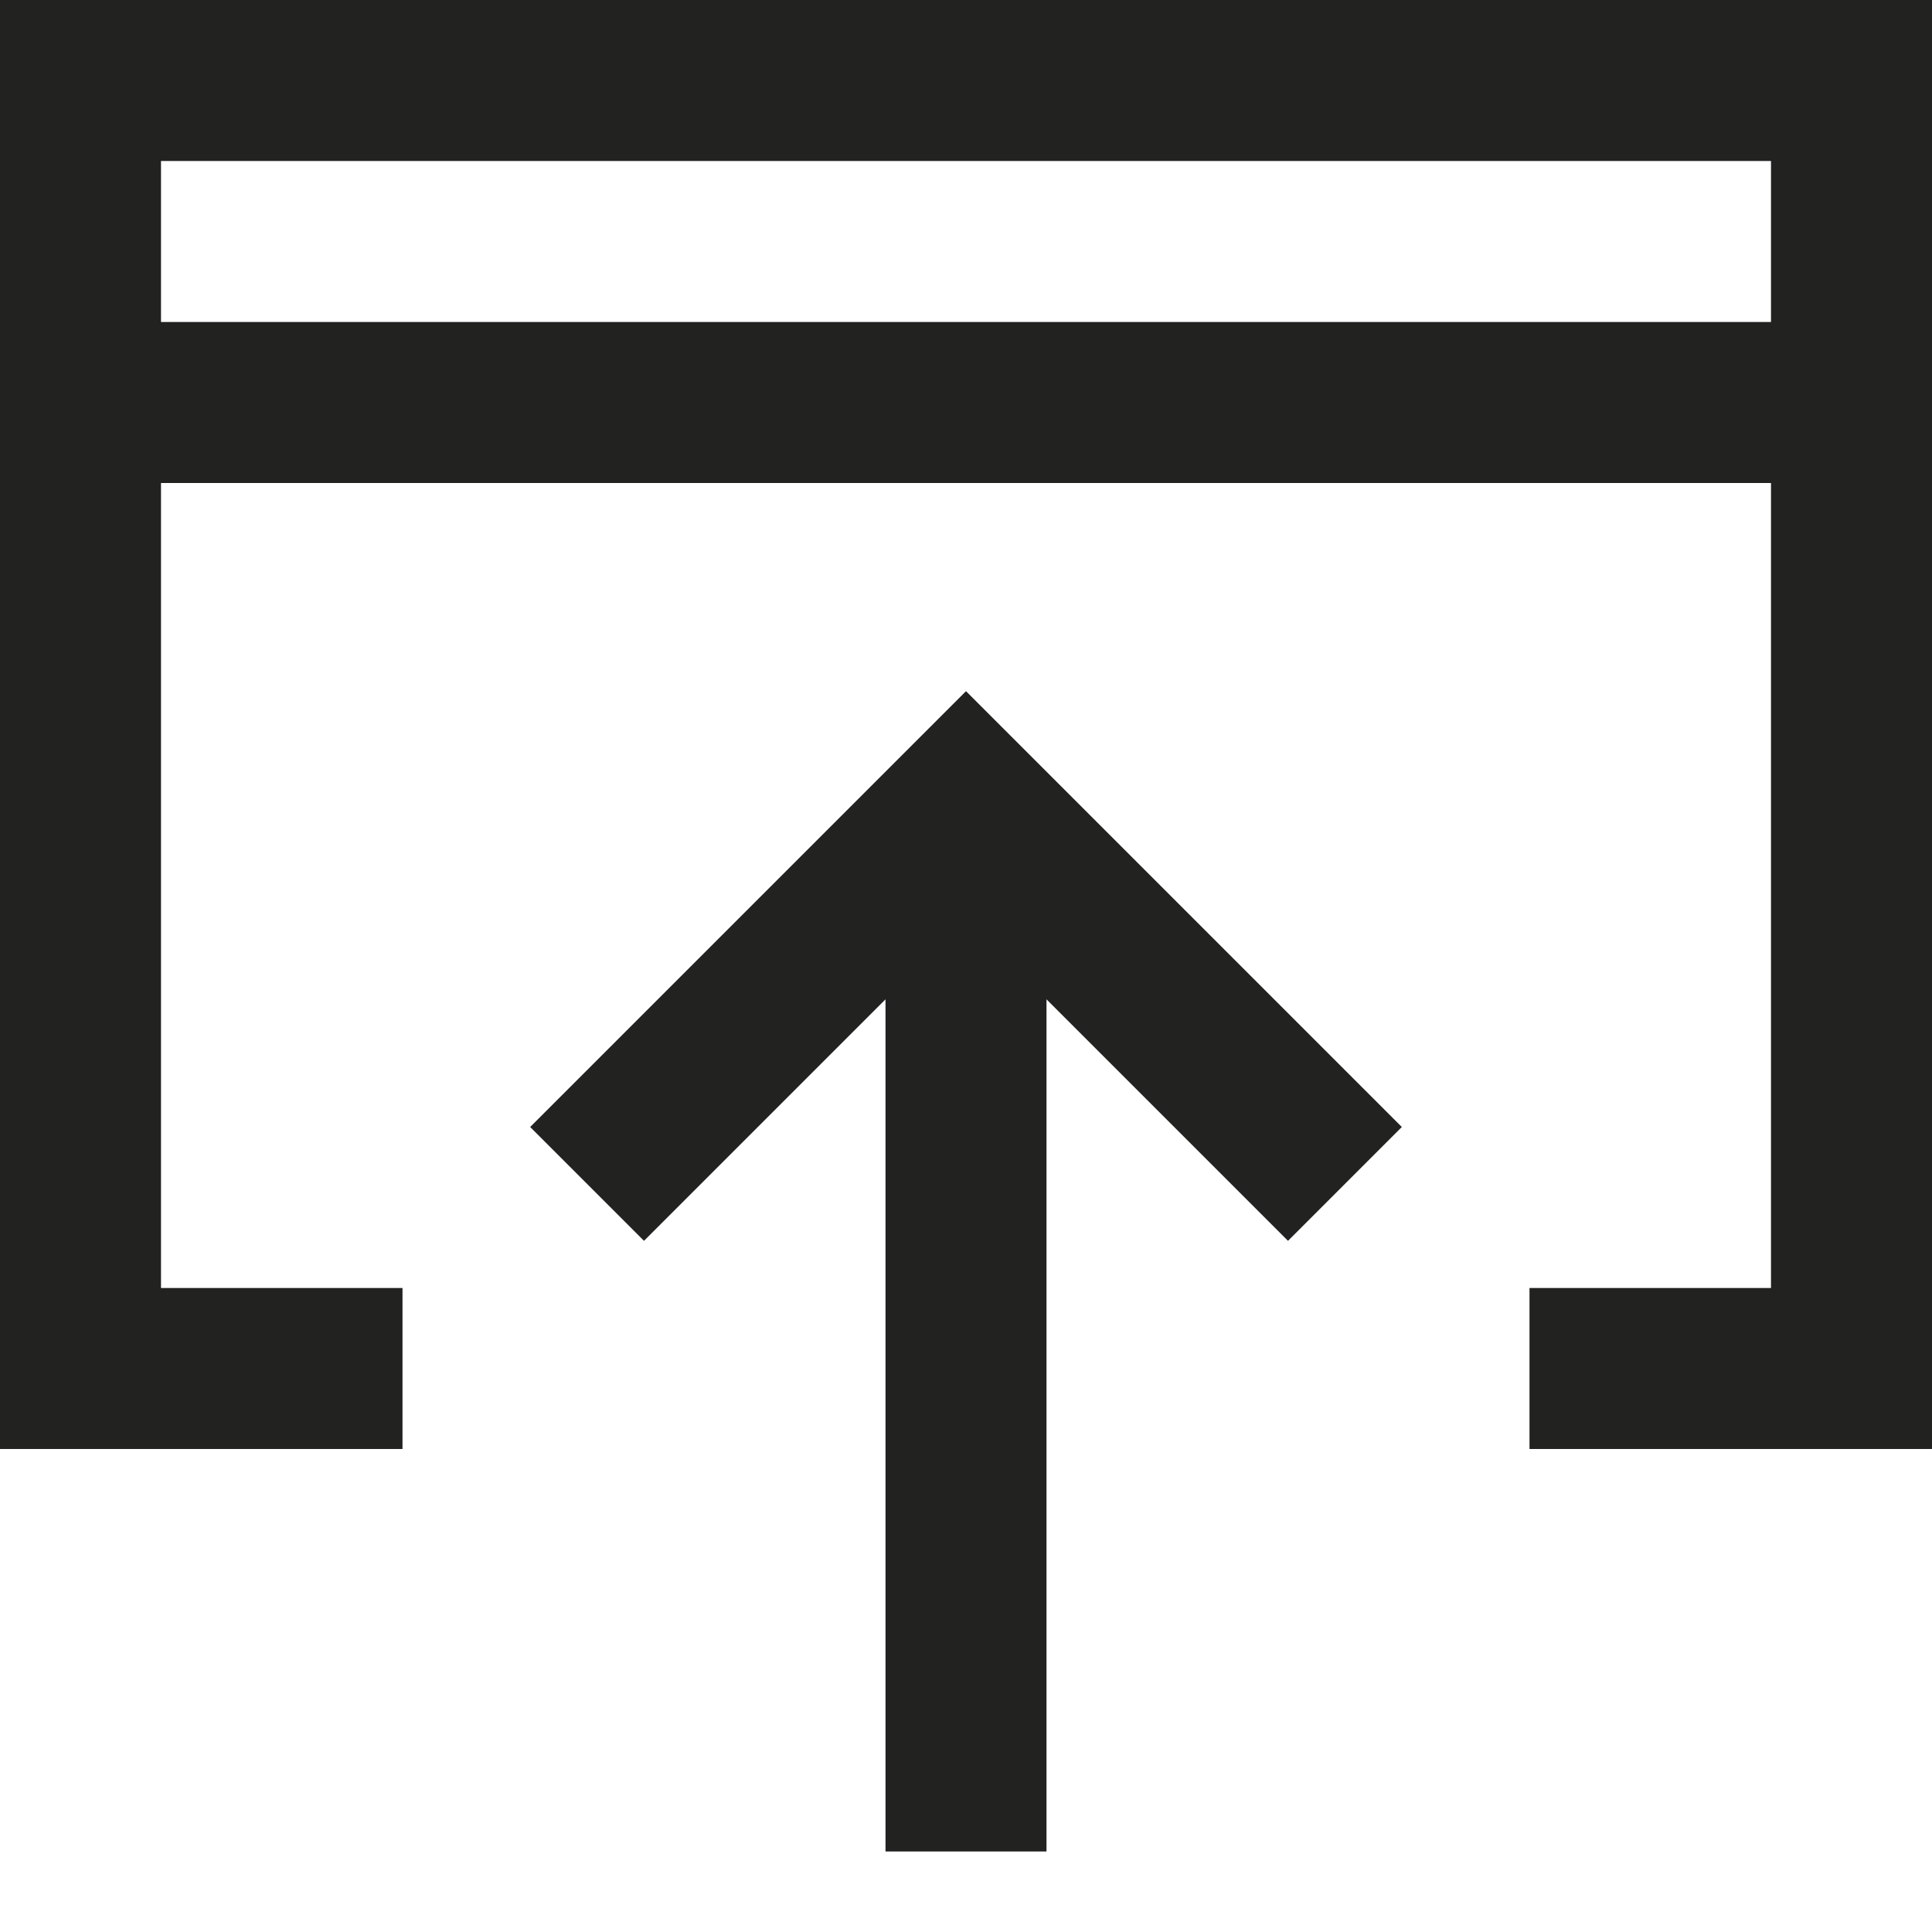 <?xml version="1.0" encoding="utf-8"?>
<!-- Generator: Adobe Illustrator 19.2.1, SVG Export Plug-In . SVG Version: 6.00 Build 0)  -->
<!DOCTYPE svg PUBLIC "-//W3C//DTD SVG 1.1//EN" "http://www.w3.org/Graphics/SVG/1.1/DTD/svg11.dtd">
<svg version="1.1" id="Layer_1" xmlns="http://www.w3.org/2000/svg" xmlns:xlink="http://www.w3.org/1999/xlink" x="0px" y="0px"
	 width="24px" height="24px" viewBox="0 0 24 24" enable-background="new 0 0 24 24" xml:space="preserve">
<polygon fill="#222221" points="13,23 13,12.414 16,15.414 17.414,14 12,8.586 6.586,14 8,15.414 11,12.414 11,23 "/>
<path fill="#222221" d="M0,4v2v12h5v-2H2V6h20v10h-3v2h5V6V4V0H0V4z M2,2h20v2H2V2z"/>
</svg>
